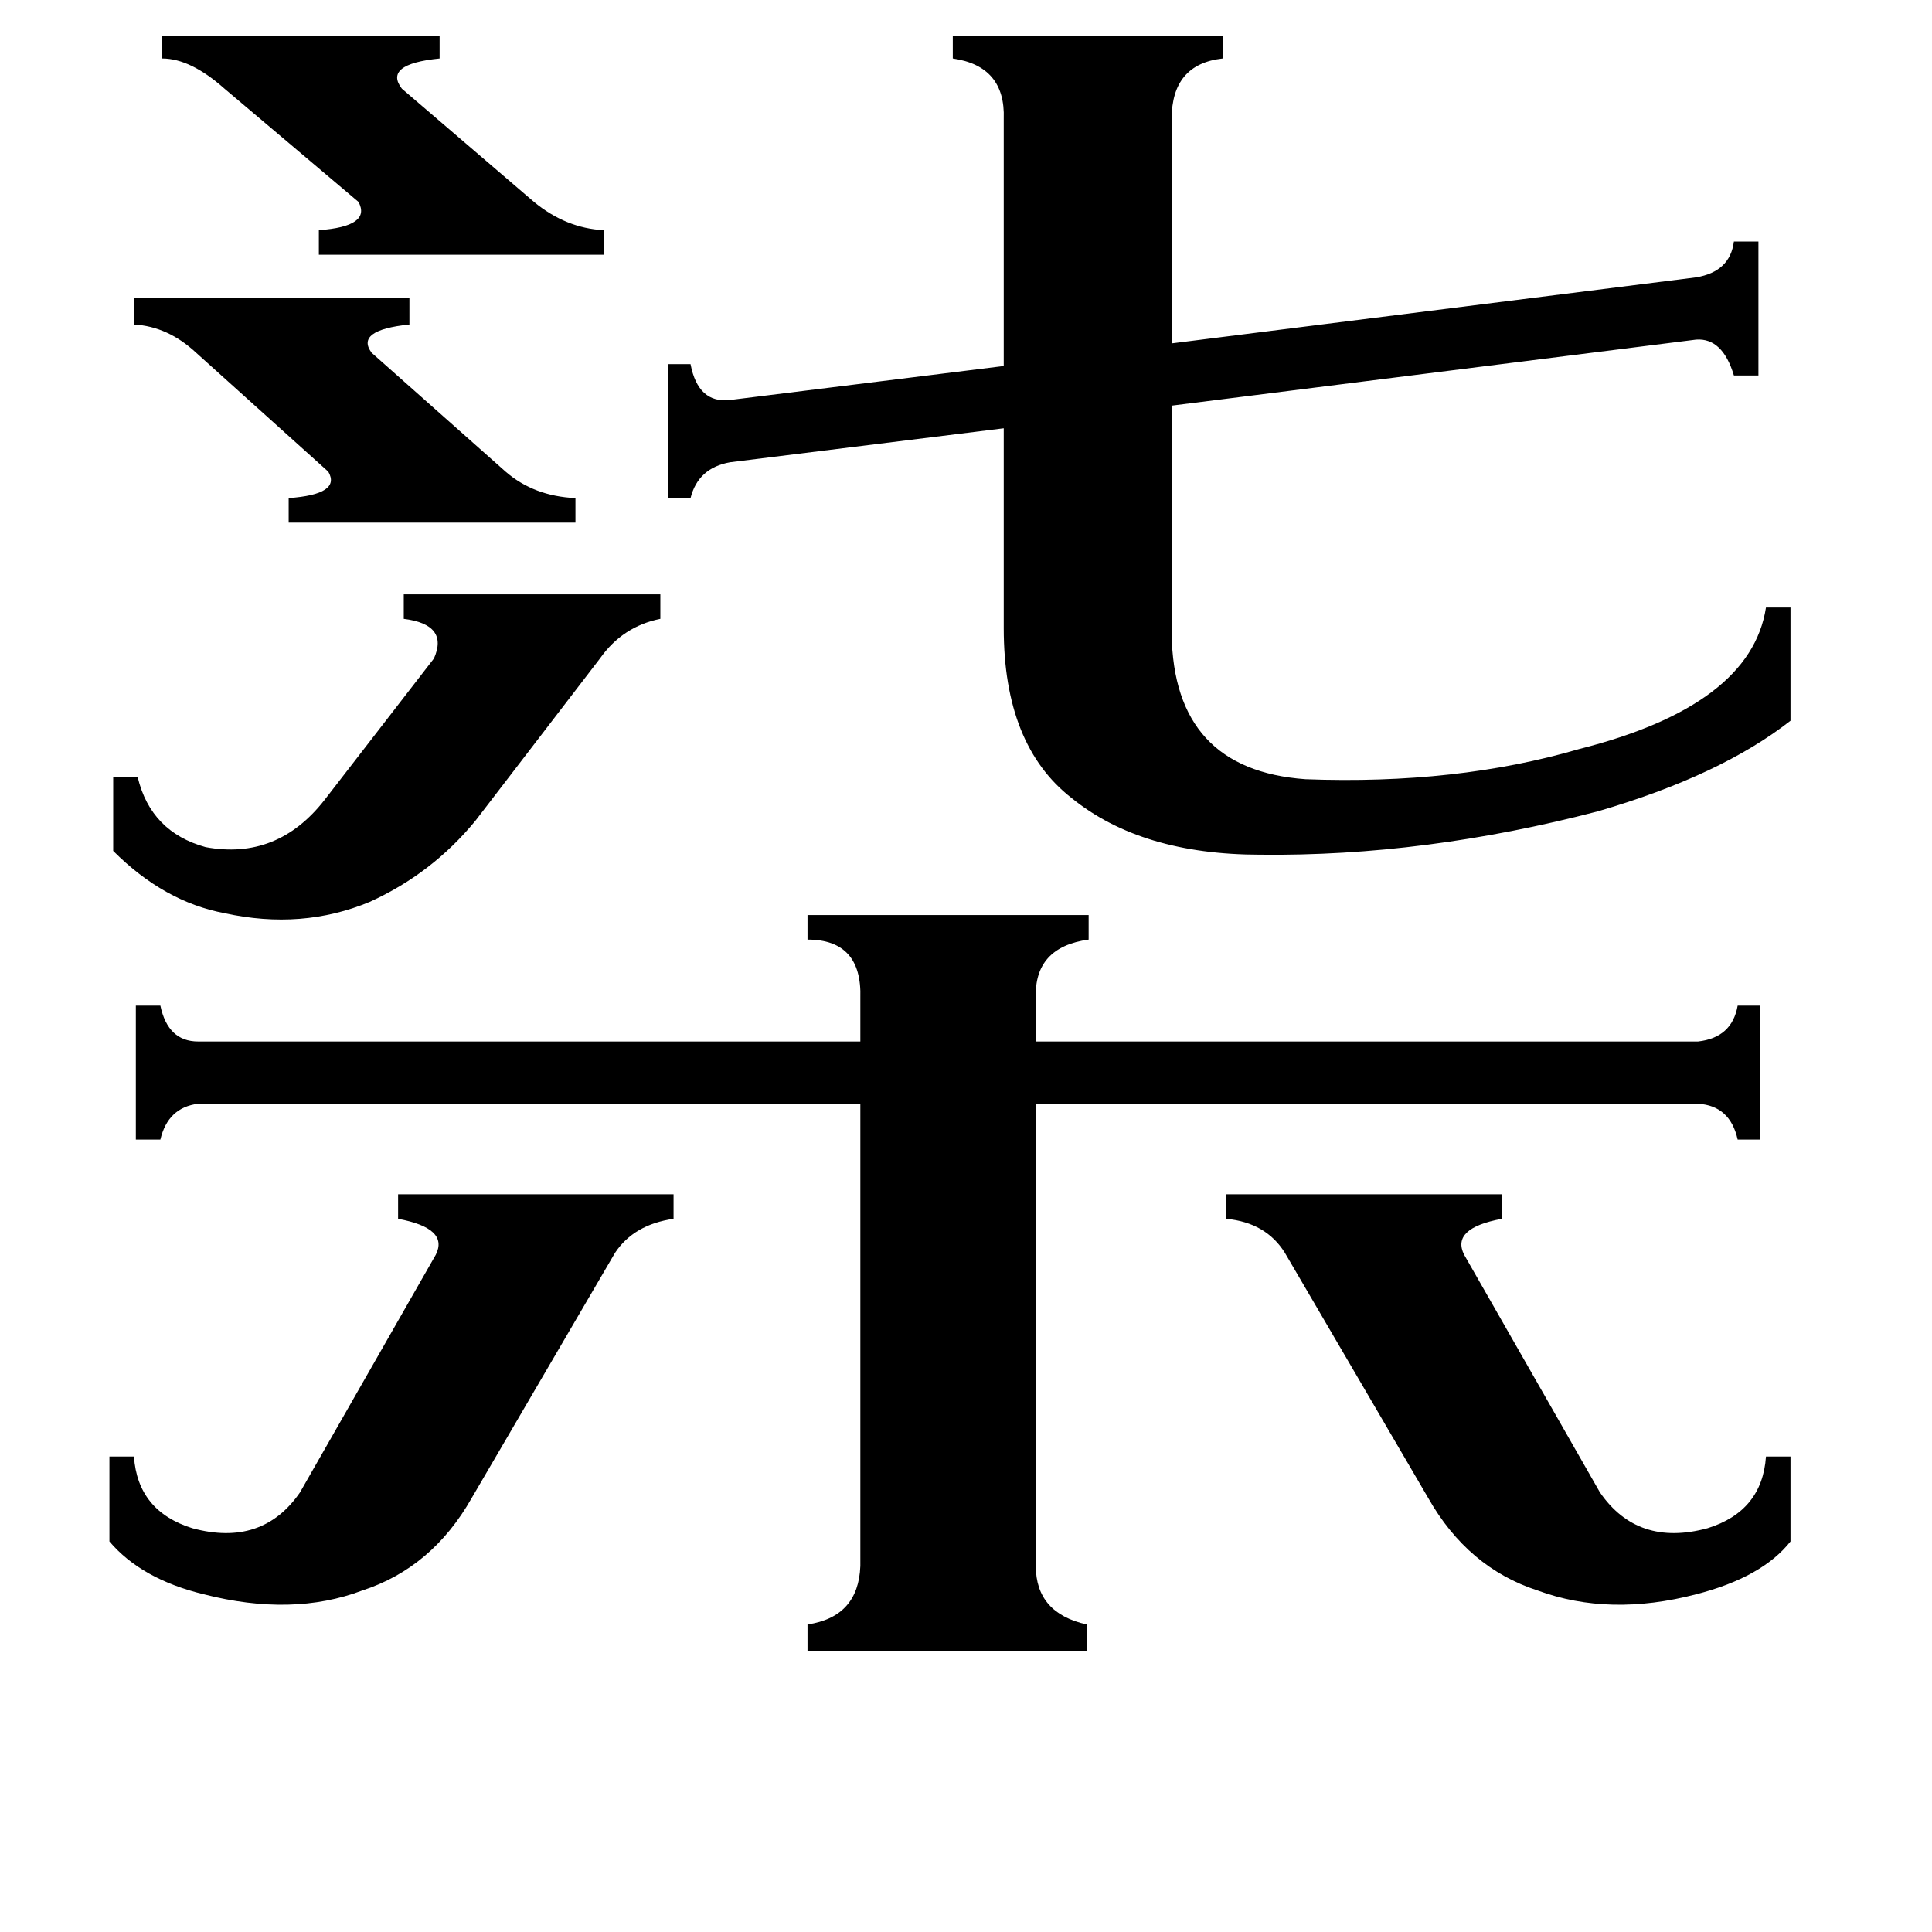 <svg xmlns="http://www.w3.org/2000/svg" viewBox="0 -800 1024 1024">
	<path fill="#000000" d="M86 -781H233V-769Q203 -766 213 -753L283 -693Q300 -679 320 -678V-665H169V-678Q197 -680 190 -693L119 -753Q101 -769 86 -769ZM71 -642H217V-628Q188 -625 197 -613L268 -550Q283 -537 305 -536V-523H153V-536Q181 -538 174 -550L104 -613Q89 -627 71 -628ZM60 -388H73Q80 -359 109 -351Q147 -344 172 -376L230 -451Q238 -469 214 -472V-485H350V-472Q330 -468 318 -451L252 -365Q229 -337 196 -322Q160 -307 119 -316Q87 -322 60 -349ZM58 -28H71Q73 1 102 10Q139 20 159 -9L231 -135Q238 -149 211 -154V-167H357V-154Q336 -151 326 -136L250 -6Q229 31 192 43Q155 57 108 45Q75 37 58 17ZM650 -167H796V-154Q769 -149 776 -135L848 -9Q868 20 905 10Q934 1 936 -28H949V17Q934 36 899 45Q853 57 815 43Q778 31 757 -6L681 -136Q671 -152 650 -154ZM549 30Q549 55 576 61V75H428V61Q455 57 456 30V-215H105Q89 -213 85 -196H72V-267H85Q89 -248 105 -248H456V-271Q457 -302 428 -302V-315H577V-302Q548 -298 549 -271V-248H900Q918 -250 921 -267H933V-196H921Q917 -214 900 -215H549ZM899 -653Q917 -656 919 -672H932V-601H919Q913 -621 899 -620L621 -585V-464Q622 -392 692 -387Q772 -384 837 -403Q928 -426 936 -478H949V-418Q912 -389 847 -370Q755 -346 668 -347Q605 -347 568 -377Q532 -405 532 -467V-573L387 -555Q370 -552 366 -536H354V-607H366Q370 -586 387 -588L532 -606V-737Q533 -765 505 -769V-781H648V-769Q621 -766 621 -737V-618Z"/>
</svg>